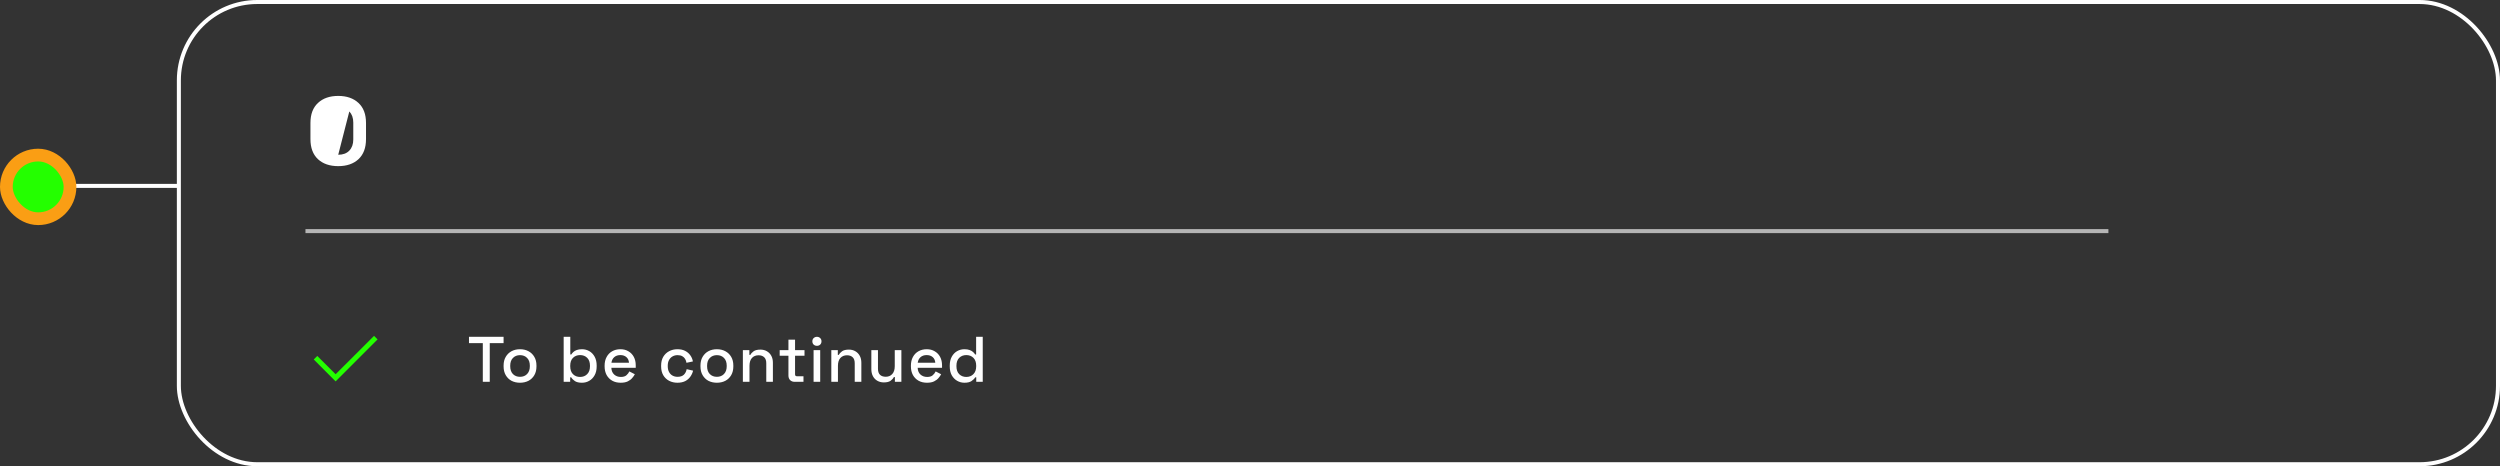 <svg width="622" height="116" viewBox="0 0 622 116" fill="none" xmlns="http://www.w3.org/2000/svg">
<rect x="0" y="0" width="622" height="116" fill="#333333" stroke="none"/>
<path d="M84.151 41.336C82.039 41.336 80.359 40.76 79.111 39.608C77.863 38.44 77.239 36.776 77.239 34.616V30.584C77.239 28.424 77.863 26.768 79.111 25.616C80.359 24.448 82.039 23.864 84.151 23.864C86.263 23.864 87.943 24.448 89.191 25.616C90.439 26.768 91.063 28.424 91.063 30.584V34.616C91.063 36.776 90.439 38.44 89.191 39.608C87.943 40.76 86.263 41.336 84.151 41.336ZM84.151 38.504C85.335 38.504 86.255 38.16 86.911 37.472C87.567 36.784 87.895 35.864 87.895 34.712V30.488C87.895 29.336 87.567 28.416 86.911 27.728C86.255 27.04 85.335 26.696 " fill="white"/>
<line opacity="0.64" x1="76" y1="57.5" x2="524.571" y2="57.5" stroke="white"/>
<path d="M93.941 84.439L83.502 94.889L78.062 89.439L78.941 88.561L83.502 93.111L93.062 83.561L93.941 84.439Z" fill="#24FF00"/>
<path d="M120.123 95V85.368H116.683V83.8H125.291V85.368H121.851V95H120.123ZM129.375 95.224C128.585 95.224 127.881 95.064 127.263 94.744C126.655 94.413 126.175 93.944 125.823 93.336C125.471 92.728 125.295 92.008 125.295 91.176V90.936C125.295 90.104 125.471 89.389 125.823 88.792C126.175 88.184 126.655 87.715 127.263 87.384C127.881 87.053 128.585 86.888 129.375 86.888C130.164 86.888 130.868 87.053 131.487 87.384C132.105 87.715 132.591 88.184 132.943 88.792C133.295 89.389 133.471 90.104 133.471 90.936V91.176C133.471 92.008 133.295 92.728 132.943 93.336C132.591 93.944 132.105 94.413 131.487 94.744C130.868 95.064 130.164 95.224 129.375 95.224ZM129.375 93.752C130.1 93.752 130.687 93.523 131.135 93.064C131.593 92.595 131.823 91.949 131.823 91.128V90.984C131.823 90.163 131.599 89.523 131.151 89.064C130.703 88.595 130.111 88.36 129.375 88.36C128.66 88.36 128.073 88.595 127.615 89.064C127.167 89.523 126.943 90.163 126.943 90.984V91.128C126.943 91.949 127.167 92.595 127.615 93.064C128.073 93.523 128.66 93.752 129.375 93.752ZM144.801 95.224C144.033 95.224 143.441 95.085 143.025 94.808C142.619 94.531 142.315 94.221 142.113 93.88H141.857V95H140.241V83.8H141.889V88.184H142.145C142.273 87.971 142.443 87.768 142.657 87.576C142.87 87.373 143.153 87.208 143.505 87.08C143.857 86.952 144.289 86.888 144.801 86.888C145.462 86.888 146.07 87.048 146.625 87.368C147.179 87.688 147.622 88.152 147.953 88.76C148.283 89.368 148.449 90.093 148.449 90.936V91.176C148.449 92.029 148.278 92.76 147.937 93.368C147.606 93.965 147.163 94.424 146.609 94.744C146.065 95.064 145.462 95.224 144.801 95.224ZM144.321 93.784C145.035 93.784 145.622 93.555 146.081 93.096C146.55 92.637 146.785 91.981 146.785 91.128V90.984C146.785 90.141 146.555 89.491 146.097 89.032C145.638 88.573 145.046 88.344 144.321 88.344C143.617 88.344 143.03 88.573 142.561 89.032C142.102 89.491 141.873 90.141 141.873 90.984V91.128C141.873 91.981 142.102 92.637 142.561 93.096C143.03 93.555 143.617 93.784 144.321 93.784ZM154.427 95.224C153.627 95.224 152.928 95.059 152.331 94.728C151.733 94.387 151.264 93.912 150.923 93.304C150.592 92.685 150.427 91.971 150.427 91.16V90.968C150.427 90.147 150.592 89.432 150.923 88.824C151.253 88.205 151.712 87.731 152.299 87.4C152.896 87.059 153.584 86.888 154.363 86.888C155.12 86.888 155.781 87.059 156.347 87.4C156.923 87.731 157.371 88.195 157.691 88.792C158.011 89.389 158.171 90.088 158.171 90.888V91.512H152.107C152.128 92.205 152.357 92.76 152.795 93.176C153.243 93.581 153.797 93.784 154.459 93.784C155.077 93.784 155.541 93.645 155.851 93.368C156.171 93.091 156.416 92.771 156.587 92.408L157.947 93.112C157.797 93.411 157.579 93.725 157.291 94.056C157.013 94.387 156.645 94.664 156.187 94.888C155.728 95.112 155.141 95.224 154.427 95.224ZM152.123 90.248H156.491C156.448 89.651 156.235 89.187 155.851 88.856C155.467 88.515 154.965 88.344 154.347 88.344C153.728 88.344 153.221 88.515 152.827 88.856C152.443 89.187 152.208 89.651 152.123 90.248ZM168.537 95.224C167.779 95.224 167.091 95.064 166.473 94.744C165.865 94.424 165.379 93.96 165.017 93.352C164.665 92.744 164.489 92.013 164.489 91.16V90.952C164.489 90.099 164.665 89.373 165.017 88.776C165.379 88.168 165.865 87.704 166.473 87.384C167.091 87.053 167.779 86.888 168.537 86.888C169.294 86.888 169.939 87.027 170.473 87.304C171.006 87.581 171.433 87.949 171.753 88.408C172.083 88.867 172.297 89.373 172.393 89.928L170.793 90.264C170.739 89.912 170.627 89.592 170.457 89.304C170.286 89.016 170.046 88.787 169.737 88.616C169.427 88.445 169.038 88.36 168.569 88.36C168.11 88.36 167.694 88.467 167.321 88.68C166.958 88.883 166.67 89.181 166.457 89.576C166.243 89.96 166.137 90.429 166.137 90.984V91.128C166.137 91.683 166.243 92.157 166.457 92.552C166.67 92.947 166.958 93.245 167.321 93.448C167.694 93.651 168.11 93.752 168.569 93.752C169.262 93.752 169.79 93.576 170.153 93.224C170.515 92.861 170.745 92.403 170.841 91.848L172.441 92.216C172.313 92.76 172.083 93.261 171.753 93.72C171.433 94.179 171.006 94.547 170.473 94.824C169.939 95.091 169.294 95.224 168.537 95.224ZM178.357 95.224C177.568 95.224 176.864 95.064 176.245 94.744C175.637 94.413 175.157 93.944 174.805 93.336C174.453 92.728 174.277 92.008 174.277 91.176V90.936C174.277 90.104 174.453 89.389 174.805 88.792C175.157 88.184 175.637 87.715 176.245 87.384C176.864 87.053 177.568 86.888 178.357 86.888C179.147 86.888 179.851 87.053 180.469 87.384C181.088 87.715 181.573 88.184 181.925 88.792C182.277 89.389 182.453 90.104 182.453 90.936V91.176C182.453 92.008 182.277 92.728 181.925 93.336C181.573 93.944 181.088 94.413 180.469 94.744C179.851 95.064 179.147 95.224 178.357 95.224ZM178.357 93.752C179.083 93.752 179.669 93.523 180.117 93.064C180.576 92.595 180.805 91.949 180.805 91.128V90.984C180.805 90.163 180.581 89.523 180.133 89.064C179.685 88.595 179.093 88.36 178.357 88.36C177.643 88.36 177.056 88.595 176.597 89.064C176.149 89.523 175.925 90.163 175.925 90.984V91.128C175.925 91.949 176.149 92.595 176.597 93.064C177.056 93.523 177.643 93.752 178.357 93.752ZM184.825 95V87.112H186.441V88.296H186.697C186.846 87.976 187.113 87.677 187.497 87.4C187.881 87.123 188.452 86.984 189.209 86.984C189.806 86.984 190.334 87.117 190.793 87.384C191.262 87.651 191.63 88.029 191.897 88.52C192.164 89 192.297 89.581 192.297 90.264V95H190.649V90.392C190.649 89.709 190.478 89.208 190.137 88.888C189.796 88.557 189.326 88.392 188.729 88.392C188.046 88.392 187.497 88.616 187.081 89.064C186.676 89.512 186.473 90.163 186.473 91.016V95H184.825ZM197.73 95C197.25 95 196.866 94.856 196.578 94.568C196.301 94.28 196.162 93.896 196.162 93.416V88.504H193.986V87.112H196.162V84.504H197.81V87.112H200.162V88.504H197.81V93.128C197.81 93.448 197.959 93.608 198.258 93.608H199.906V95H197.73ZM202.418 95V87.112H204.066V95H202.418ZM203.25 86.04C202.93 86.04 202.658 85.939 202.434 85.736C202.221 85.523 202.114 85.251 202.114 84.92C202.114 84.589 202.221 84.323 202.434 84.12C202.658 83.907 202.93 83.8 203.25 83.8C203.581 83.8 203.853 83.907 204.066 84.12C204.28 84.323 204.386 84.589 204.386 84.92C204.386 85.251 204.28 85.523 204.066 85.736C203.853 85.939 203.581 86.04 203.25 86.04ZM206.832 95V87.112H208.448V88.296H208.704C208.853 87.976 209.12 87.677 209.504 87.4C209.888 87.123 210.459 86.984 211.216 86.984C211.813 86.984 212.341 87.117 212.8 87.384C213.269 87.651 213.637 88.029 213.904 88.52C214.171 89 214.304 89.581 214.304 90.264V95H212.656V90.392C212.656 89.709 212.485 89.208 212.144 88.888C211.803 88.557 211.333 88.392 210.736 88.392C210.053 88.392 209.504 88.616 209.088 89.064C208.683 89.512 208.48 90.163 208.48 91.016V95H206.832ZM219.895 95.144C219.297 95.144 218.764 95.011 218.295 94.744C217.825 94.477 217.457 94.099 217.191 93.608C216.924 93.117 216.791 92.531 216.791 91.848V87.112H218.439V91.736C218.439 92.419 218.609 92.925 218.951 93.256C219.292 93.576 219.767 93.736 220.375 93.736C221.047 93.736 221.585 93.512 221.991 93.064C222.407 92.605 222.615 91.949 222.615 91.096V87.112H224.263V95H222.647V93.816H222.391C222.241 94.136 221.975 94.44 221.591 94.728C221.207 95.005 220.641 95.144 219.895 95.144ZM230.635 95.224C229.835 95.224 229.136 95.059 228.539 94.728C227.941 94.387 227.472 93.912 227.131 93.304C226.8 92.685 226.635 91.971 226.635 91.16V90.968C226.635 90.147 226.8 89.432 227.131 88.824C227.461 88.205 227.92 87.731 228.507 87.4C229.104 87.059 229.792 86.888 230.571 86.888C231.328 86.888 231.989 87.059 232.555 87.4C233.131 87.731 233.579 88.195 233.899 88.792C234.219 89.389 234.379 90.088 234.379 90.888V91.512H228.315C228.336 92.205 228.565 92.76 229.003 93.176C229.451 93.581 230.005 93.784 230.667 93.784C231.285 93.784 231.749 93.645 232.059 93.368C232.379 93.091 232.624 92.771 232.795 92.408L234.155 93.112C234.005 93.411 233.787 93.725 233.499 94.056C233.221 94.387 232.853 94.664 232.395 94.888C231.936 95.112 231.349 95.224 230.635 95.224ZM228.331 90.248H232.699C232.656 89.651 232.443 89.187 232.059 88.856C231.675 88.515 231.173 88.344 230.555 88.344C229.936 88.344 229.429 88.515 229.035 88.856C228.651 89.187 228.416 89.651 228.331 90.248ZM239.947 95.224C239.296 95.224 238.693 95.064 238.139 94.744C237.584 94.424 237.136 93.965 236.795 93.368C236.464 92.76 236.299 92.029 236.299 91.176V90.936C236.299 90.093 236.464 89.368 236.795 88.76C237.125 88.152 237.568 87.688 238.123 87.368C238.677 87.048 239.285 86.888 239.947 86.888C240.459 86.888 240.885 86.952 241.227 87.08C241.579 87.208 241.867 87.373 242.091 87.576C242.315 87.768 242.485 87.971 242.603 88.184H242.859V83.8H244.507V95H242.891V93.88H242.635C242.432 94.221 242.123 94.531 241.707 94.808C241.301 95.085 240.715 95.224 239.947 95.224ZM240.411 93.784C241.125 93.784 241.712 93.555 242.171 93.096C242.64 92.637 242.875 91.981 242.875 91.128V90.984C242.875 90.141 242.645 89.491 242.187 89.032C241.728 88.573 241.136 88.344 240.411 88.344C239.707 88.344 239.12 88.573 238.651 89.032C238.192 89.491 237.963 90.141 237.963 90.984V91.128C237.963 91.981 238.192 92.637 238.651 93.096C239.12 93.555 239.707 93.784 240.411 93.784Z" fill="white"/>
<rect x="44.5" y="0.5" width="577" height="115" rx="19.5" stroke="white"/>
<line x1="11" y1="46.25" x2="44.048" y2="46.25" stroke="white"/>
<rect x="1.583" y="38.583" width="15.833" height="15.833" rx="7.917" fill="#24FF00"/>
<rect x="1.583" y="38.583" width="15.833" height="15.833" rx="7.917" stroke="#FA9E14" stroke-width="3.167"/>
</svg>
